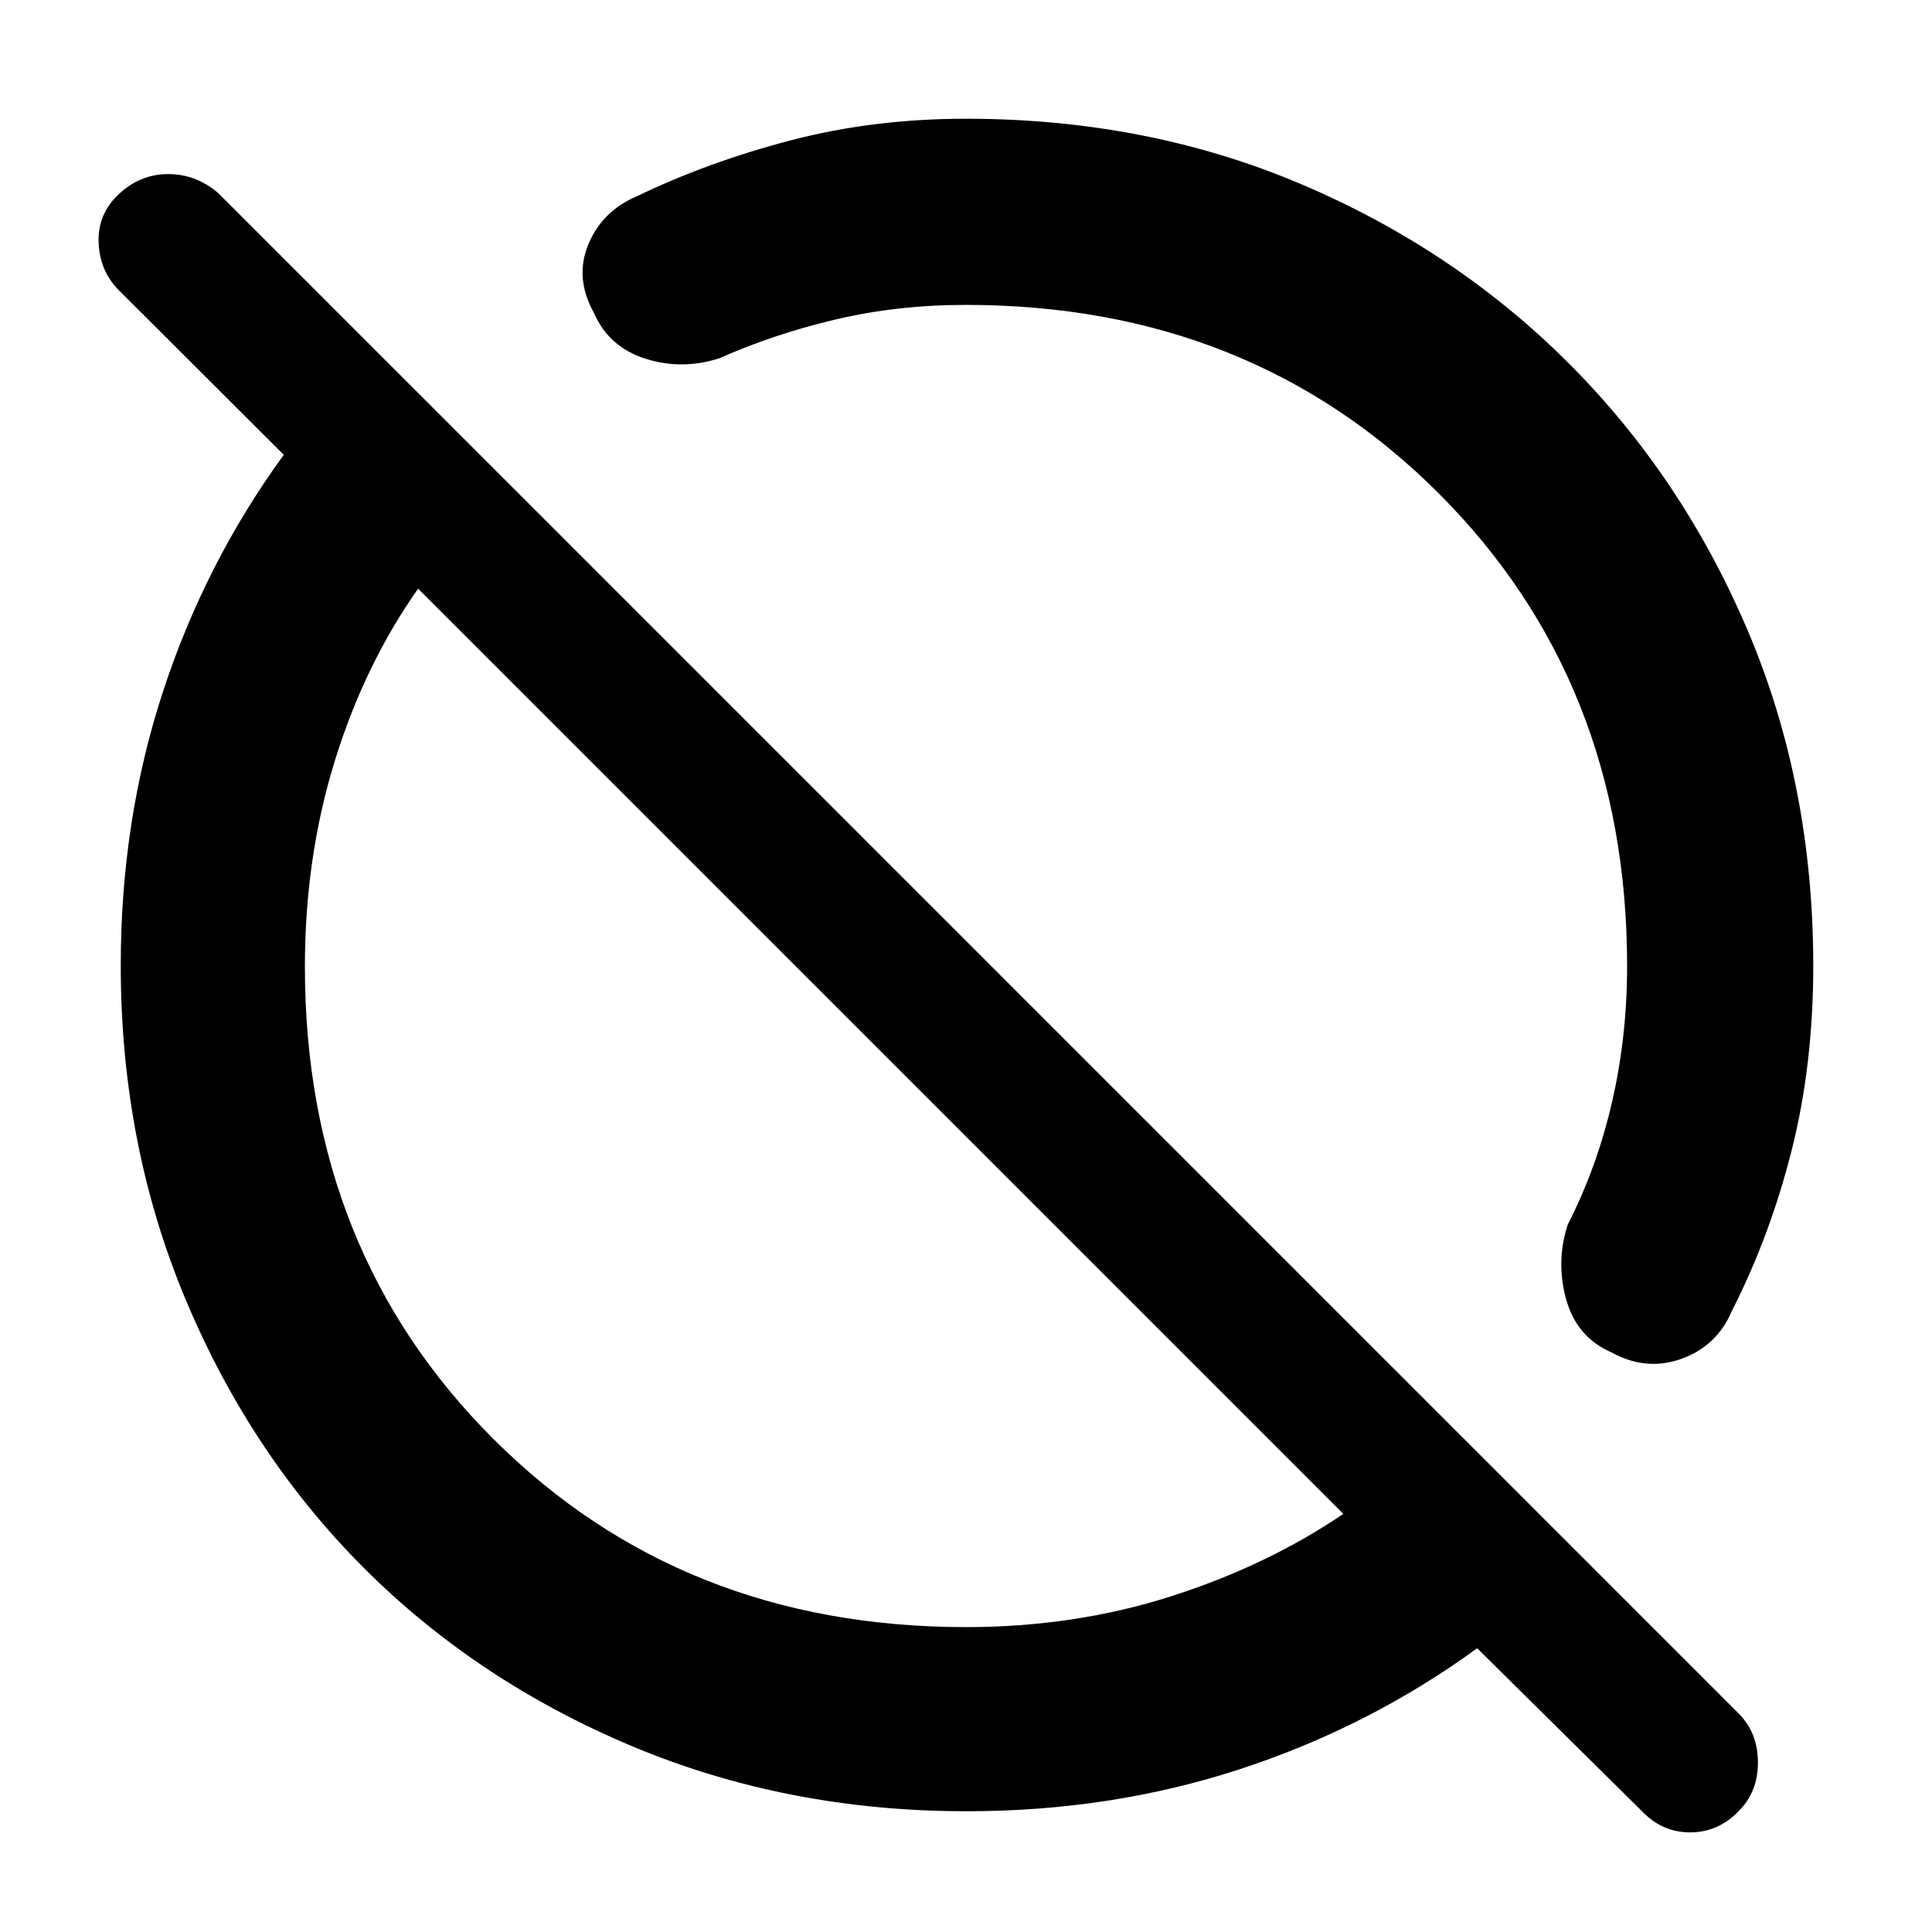 <svg xmlns="http://www.w3.org/2000/svg" height="48" viewBox="0 -960 960 960" width="48"><path d="M815.79-60.11 734-141q-53.58 39.03-117.67 60.02Q552.25-60 480.27-60q-89.18 0-166.21-32.33-77.03-32.34-133.21-88.52-56.18-56.18-88.52-133.21Q60-391.09 60-480.27q0-71.98 20.98-136.06Q101.97-680.42 141-734l-82.08-81.92Q49.5-825.5 49-839.61q-.5-14.1 10.11-24 10.6-9.89 24.48-9.89t24.91 9.5l755.39 755.39q9.61 9.61 9.61 24.36T863.86-60q-10.15 10.5-24.07 10.5-13.91 0-24-10.61ZM480-151.5q53.92 0 101.71-15.25Q629.5-182 667.5-207.76L207.76-667.5q-26.76 38-41.51 85.92-14.75 47.93-14.75 101.94 0 141.09 93.63 234.62Q338.75-151.5 480-151.5Zm0-657q-34.14 0-64.82 7.25Q384.5-794 357.5-782q-18.5 6-36.75.25t-25.75-23q-9.5-17.25-2.66-33.82 6.85-16.57 24.16-23.93 35.27-17 76.35-27.75Q433.93-901 480-901q89.93 0 166.41 32.45 76.48 32.46 133.08 89.06 56.6 56.6 89.06 133.08Q901-569.93 901-480q0 49.07-10.75 91.65-10.75 42.58-29.75 79.85-7.36 17.31-24.93 23.66Q818-278.5 800.75-288q-17.25-7.5-22.5-26.25t.75-37.25q14.5-28.33 22-60.84 7.5-32.51 7.5-67.66 0-141.25-93.63-234.87Q621.25-808.5 480-808.5Zm55.5 273ZM438-438Z"/></svg>